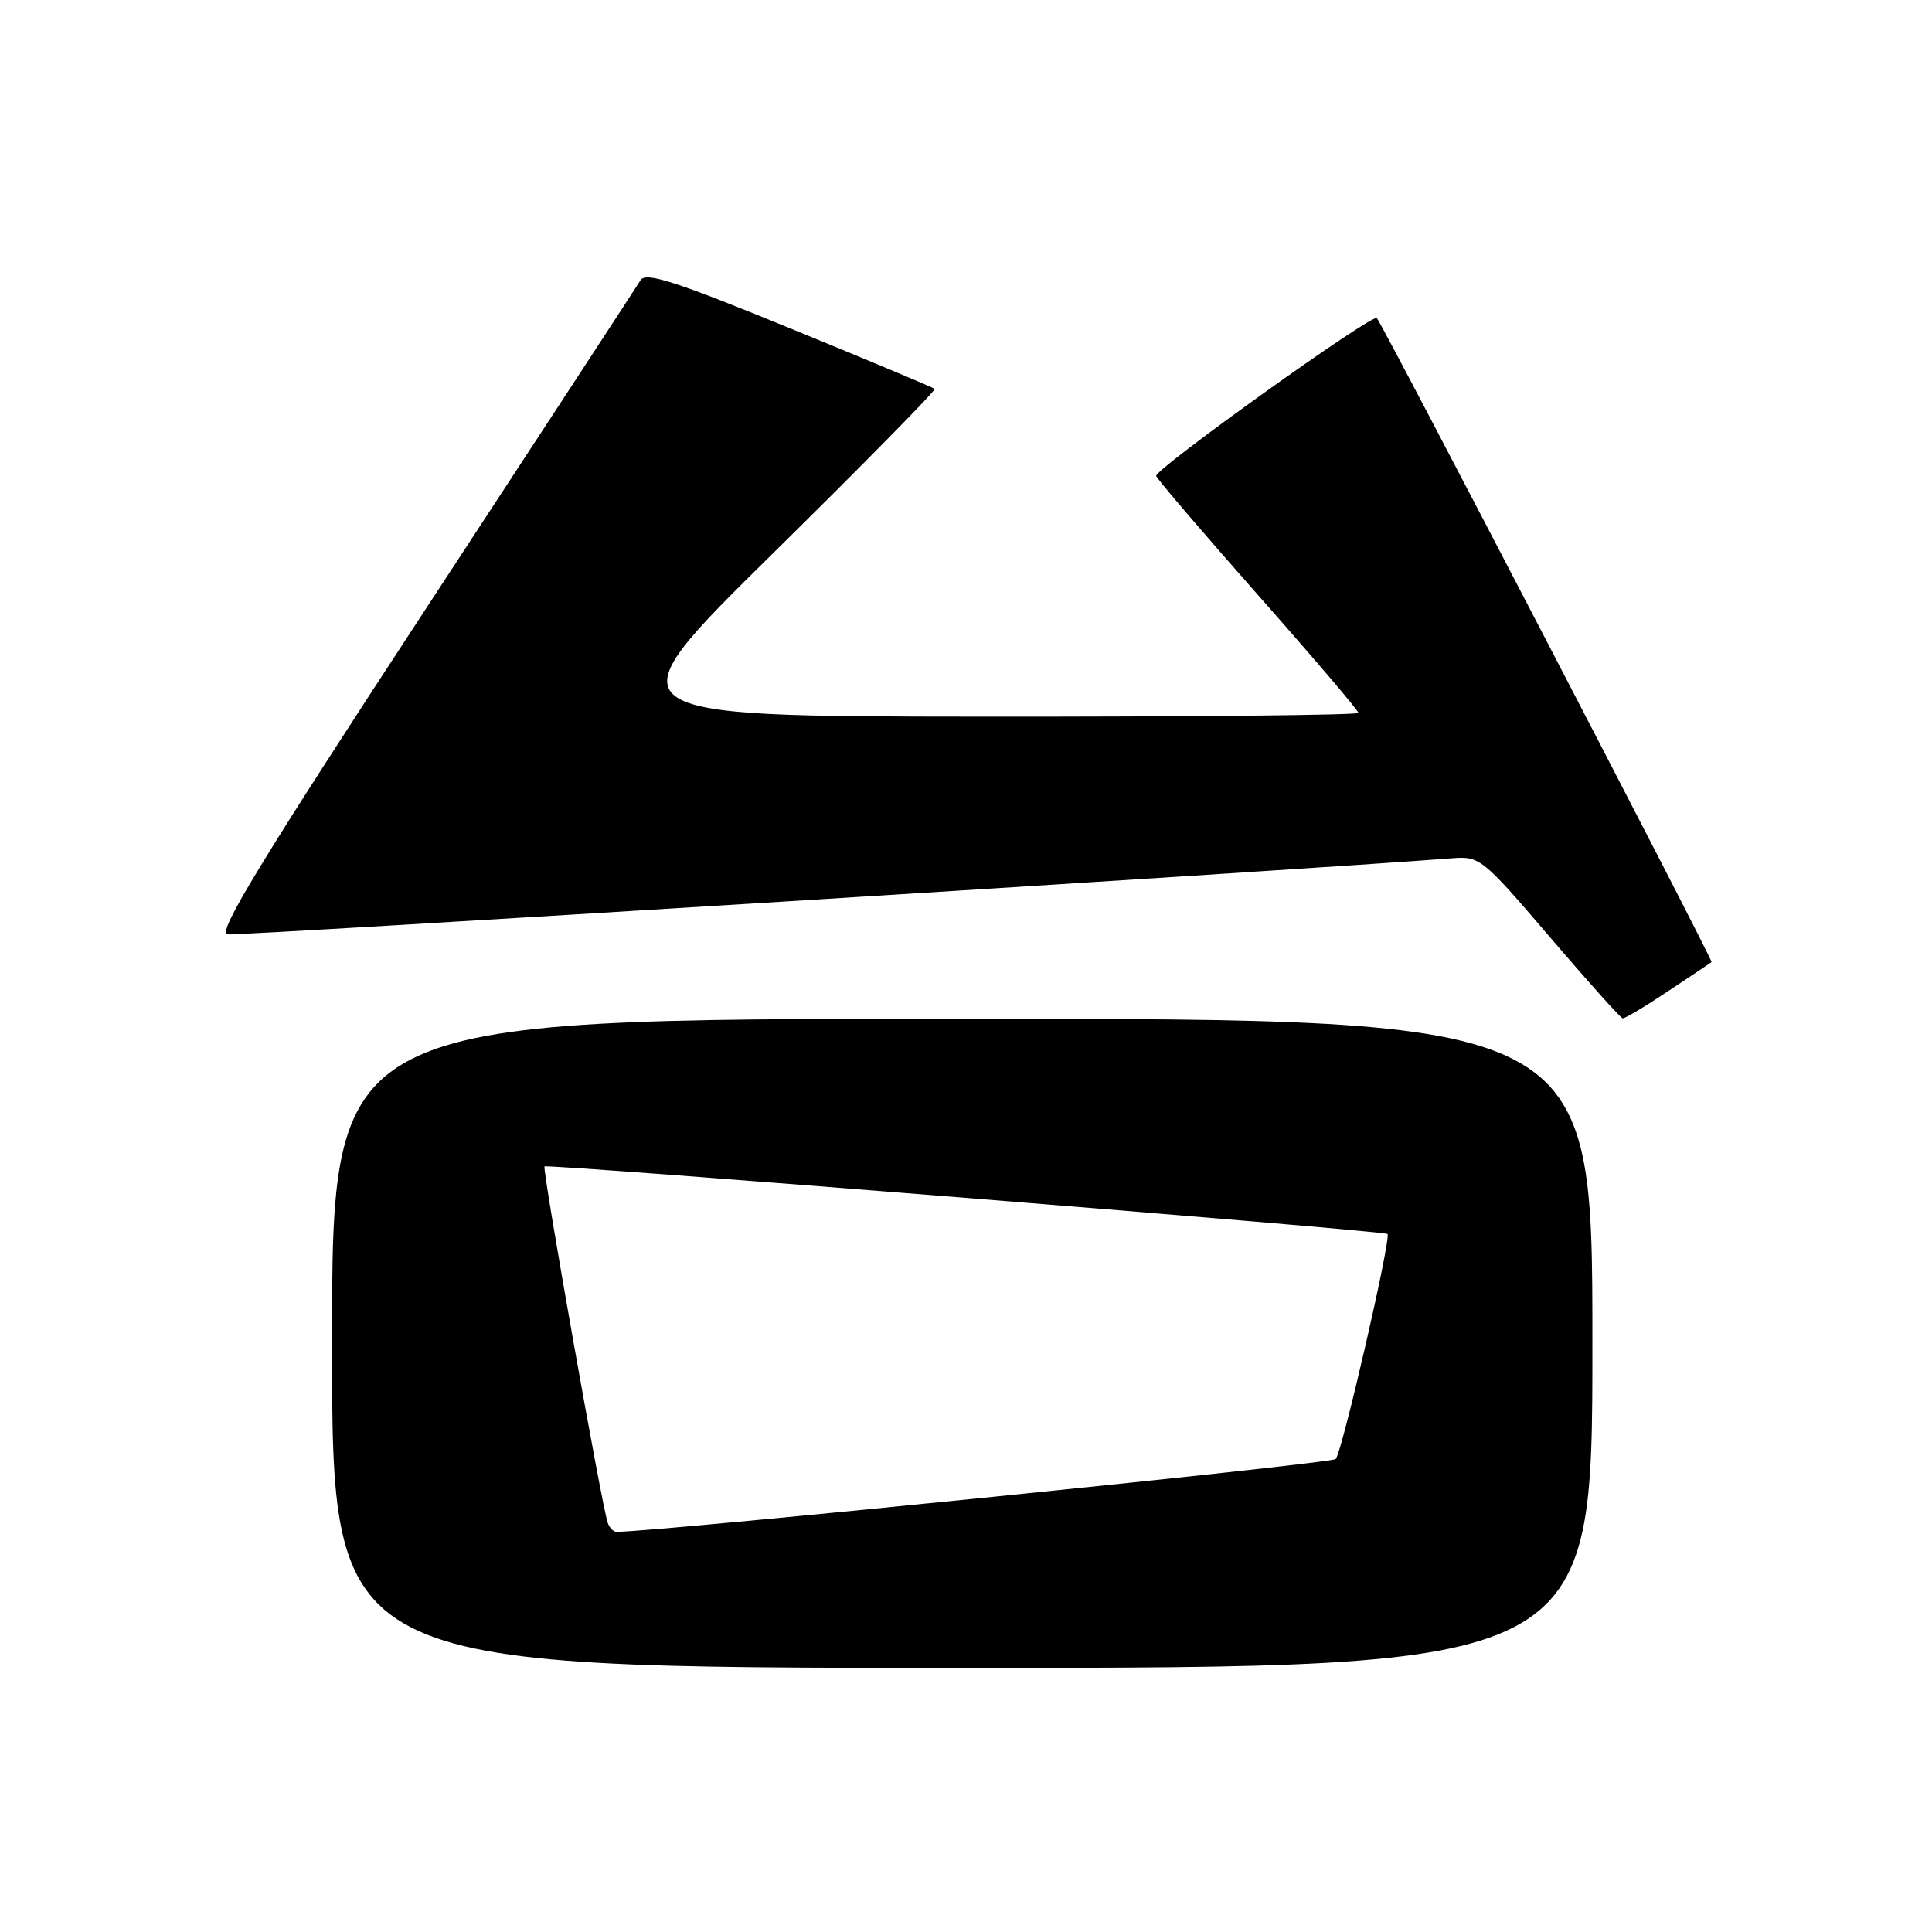 <?xml version="1.0" encoding="UTF-8" standalone="no"?>
<!DOCTYPE svg PUBLIC "-//W3C//DTD SVG 1.1//EN" "http://www.w3.org/Graphics/SVG/1.1/DTD/svg11.dtd" >
<svg xmlns="http://www.w3.org/2000/svg" xmlns:xlink="http://www.w3.org/1999/xlink" version="1.1" viewBox="0 0 256 256">
 <g >
 <path fill="currentColor"
d=" M 211.00 178.00 C 211.00 135.00 211.00 135.00 127.50 135.00 C 44.00 135.00 44.00 135.00 44.00 178.00 C 44.00 221.00 44.00 221.00 127.50 221.00 C 211.00 221.00 211.00 221.00 211.00 178.00 Z  M 221.01 131.35 C 224.03 129.35 226.63 127.60 226.79 127.48 C 227.03 127.29 183.30 43.16 182.44 42.15 C 181.88 41.50 152.91 62.23 153.20 63.07 C 153.37 63.53 159.46 70.66 166.75 78.91 C 174.04 87.16 180.00 94.16 180.00 94.46 C 180.00 94.76 157.61 94.98 130.25 94.96 C 80.50 94.92 80.50 94.92 102.35 73.39 C 114.37 61.55 124.04 51.72 123.85 51.53 C 123.66 51.35 115.00 47.72 104.61 43.47 C 89.49 37.28 85.56 36.01 84.88 37.12 C 84.42 37.88 71.52 57.62 56.21 81.00 C 34.72 113.83 28.78 123.57 30.11 123.81 C 31.42 124.04 171.52 115.34 192.34 113.73 C 196.09 113.44 196.39 113.67 205.34 124.14 C 210.38 130.03 214.73 134.89 215.01 134.93 C 215.30 134.97 218.00 133.36 221.01 131.35 Z  M 80.52 201.75 C 79.69 199.27 71.82 154.85 72.15 154.56 C 72.60 154.18 183.39 163.06 183.85 163.51 C 184.37 164.04 177.85 192.37 176.99 193.33 C 176.45 193.93 88.37 202.85 81.72 202.98 C 81.29 202.99 80.75 202.44 80.52 201.75 Z "/>
</g>
</svg>